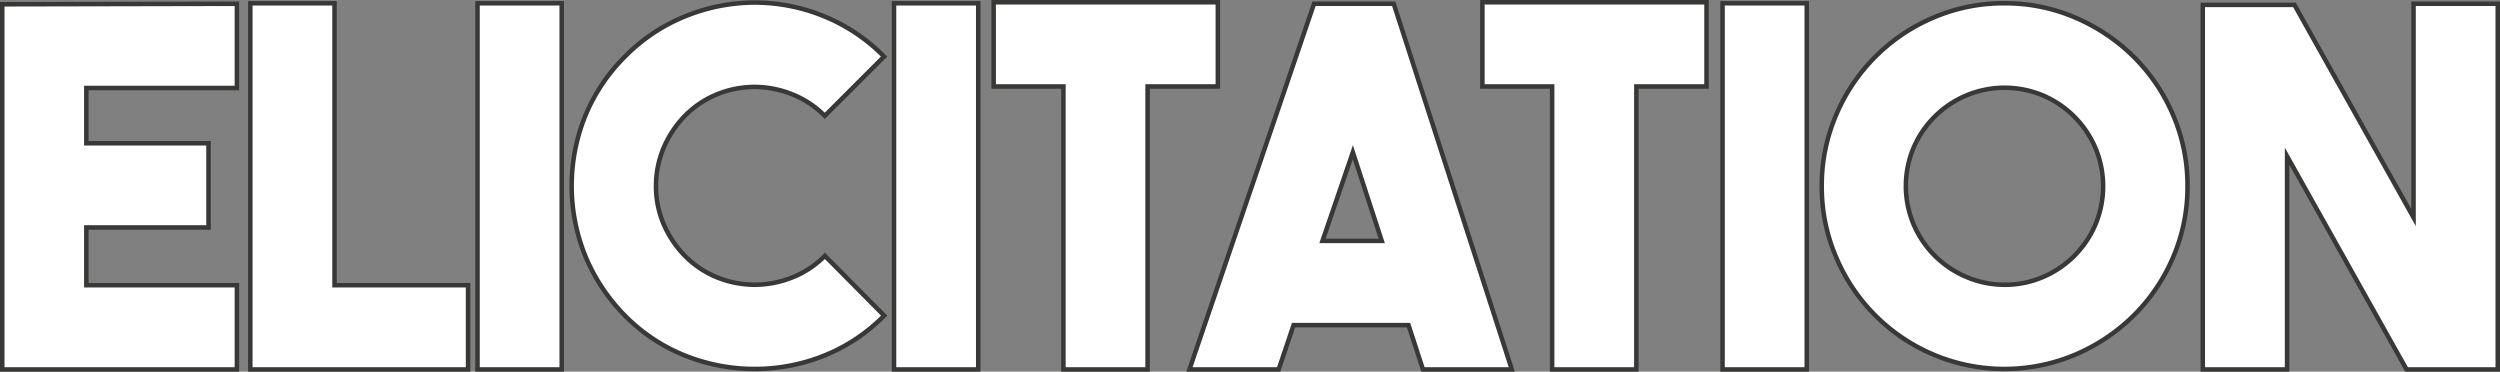 <svg id="22c7e520-4c9f-433d-9fd7-fafe1fc16a5e" data-name="Layer 1" xmlns="http://www.w3.org/2000/svg" viewBox="0 0 555.49 82.59"><rect x="0" y="0" width="555.49" height="82.59" fill="#808080" stroke="none"/><title>elicitation-logotype</title><path d="M56.46,25.11H23V37.39H50.15V56.1H23V68.94H56.46V87.65H4.32V6.51L56.46,6.4Z" transform="translate(-3.82 -5.56)" style="fill:#fff;stroke:#383836;stroke-miterlimit:10"/><path d="M107.82,87.65H59.44V6.29H78.15V68.94h29.67Z" transform="translate(-3.82 -5.56)" style="fill:#fff;stroke:#383836;stroke-miterlimit:10"/><path d="M128.63,87.65H109.92V6.29h18.71Z" transform="translate(-3.82 -5.56)" style="fill:#fff;stroke:#383836;stroke-miterlimit:10"/><path d="M171.47,87.54a41.6,41.6,0,0,1-15.33-2.93,39.11,39.11,0,0,1-13.45-8.91,41.24,41.24,0,0,1-8.8-13.23,41.53,41.53,0,0,1,0-31.22,40,40,0,0,1,8.8-13.12,39.66,39.66,0,0,1,13.51-9,41.22,41.22,0,0,1,15.33-3,40.8,40.8,0,0,1,15.28,3,39.81,39.81,0,0,1,13.45,9L187.08,31.3a21.21,21.21,0,0,0-7.31-4.82,22.6,22.6,0,0,0-8.3-1.61,22.17,22.17,0,0,0-8.25,1.61A21.3,21.3,0,0,0,156,31.3a23.07,23.07,0,0,0-4.76,7.2,21.66,21.66,0,0,0-1.66,8.41,21.24,21.24,0,0,0,1.66,8.36A23.24,23.24,0,0,0,156,62.41a21.28,21.28,0,0,0,7.25,4.82,22.15,22.15,0,0,0,8.25,1.6,22.58,22.58,0,0,0,8.3-1.6,21.18,21.18,0,0,0,7.31-4.82l13.17,13.28a39.25,39.25,0,0,1-13.39,8.91A41.47,41.47,0,0,1,171.47,87.54Z" transform="translate(-3.82 -5.56)" style="fill:#fff;stroke:#383836;stroke-miterlimit:10"/><path d="M221.18,87.65H202.47V6.29h18.71Z" transform="translate(-3.82 -5.56)" style="fill:#fff;stroke:#383836;stroke-miterlimit:10"/><path d="M274.42,6.06V24.77H258.81V87.65H240.11V24.77h-15.5V6.06Z" transform="translate(-3.82 -5.56)" style="fill:#fff;stroke:#383836;stroke-miterlimit:10"/><path d="M320,87.65l-3.21-9.85H291.25l-3.32,9.85H268.11L295.79,6.4H313.5l26.24,81.25ZM297.67,59.09h13.17l-6.42-19.7Z" transform="translate(-3.82 -5.56)" style="fill:#fff;stroke:#383836;stroke-miterlimit:10"/><path d="M383,6.06V24.77H367.41V87.65H348.7V24.77H333.2V6.06Z" transform="translate(-3.82 -5.56)" style="fill:#fff;stroke:#383836;stroke-miterlimit:10"/><path d="M405.27,87.65H386.56V6.29h18.71Z" transform="translate(-3.82 -5.56)" style="fill:#fff;stroke:#383836;stroke-miterlimit:10"/><path d="M449.16,6.29A39.33,39.33,0,0,1,465,9.5a41.78,41.78,0,0,1,12.93,8.69,40.72,40.72,0,0,1,8.73,12.9,39.47,39.47,0,0,1,3.21,15.83,39.45,39.45,0,0,1-3.21,15.83,40.7,40.7,0,0,1-8.73,12.9A41.74,41.74,0,0,1,465,84.33a40.52,40.52,0,0,1-31.62,0,40.62,40.62,0,0,1-21.56-21.59,39.45,39.45,0,0,1-3.21-15.83,39.47,39.47,0,0,1,3.21-15.83A40.62,40.62,0,0,1,433.35,9.5,39.33,39.33,0,0,1,449.16,6.29Zm.06,62.55a21.29,21.29,0,0,0,8.52-1.72,22,22,0,0,0,11.68-11.68,22,22,0,0,0,0-17,22.05,22.05,0,0,0-11.68-11.68,22,22,0,0,0-17,0A22.05,22.05,0,0,0,429,38.39a22,22,0,0,0,0,17,22,22,0,0,0,11.68,11.68A21.29,21.29,0,0,0,449.22,68.83Z" transform="translate(-3.82 -5.56)" style="fill:#fff;stroke:#383836;stroke-miterlimit:10"/><path d="M540.1,6.4h18.71V87.65H538.55L512,40.27V87.65H493.27v-81h20.37L540.1,53.89Z" transform="translate(-3.82 -5.56)" style="fill:#fff;stroke:#383836;stroke-miterlimit:10"/></svg>